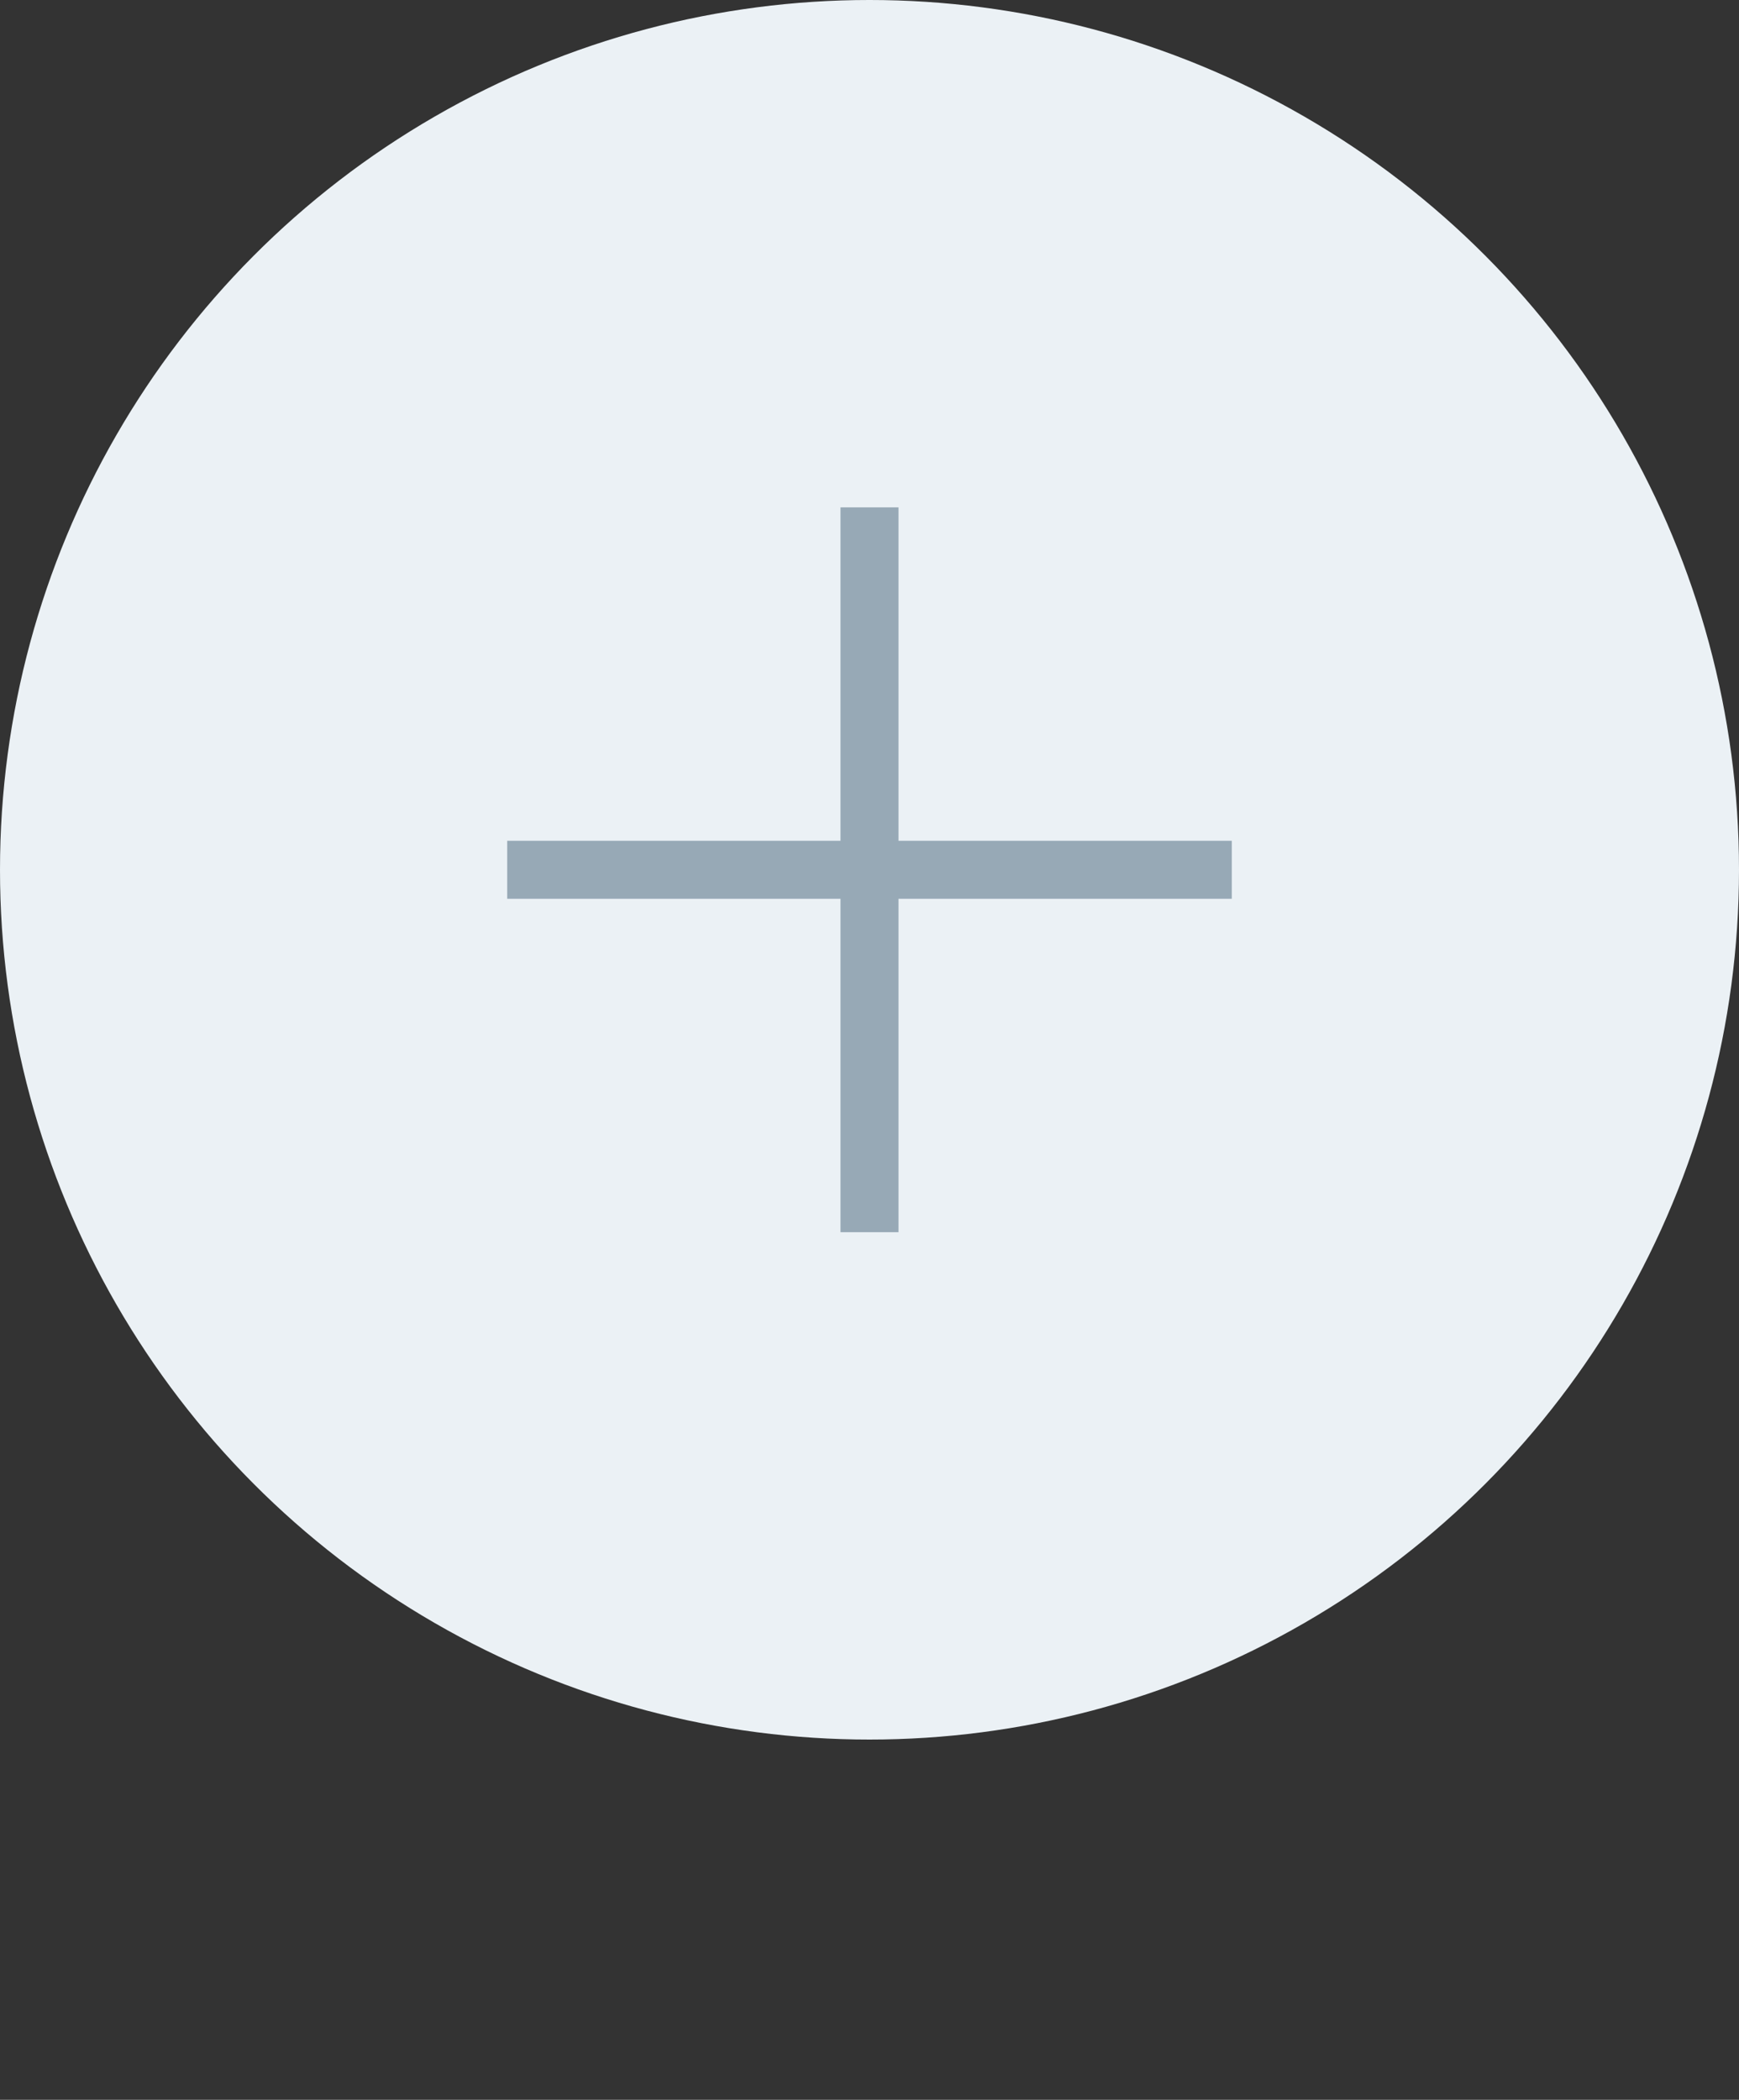 <svg xmlns="http://www.w3.org/2000/svg" viewBox="0 0 120 144.85"><rect x="0" y="0" width="120" height="144.85" fill="#333333" stroke="none"/><defs><style>.cls-1{fill:#ebf1f5;}.cls-2{fill:#97a9b6;}</style></defs><title>add</title><g id="Layer_2" data-name="Layer 2"><g id="Layer_1-2" data-name="Layer 1"><circle class="cls-1" cx="60" cy="60" r="60"/><polygon class="cls-2" points="85 62 62 62 62 85 58 85 58 62 35 62 35 58 58 58 58 35 62 35 62 58 85 58 85 62"/></g></g></svg>